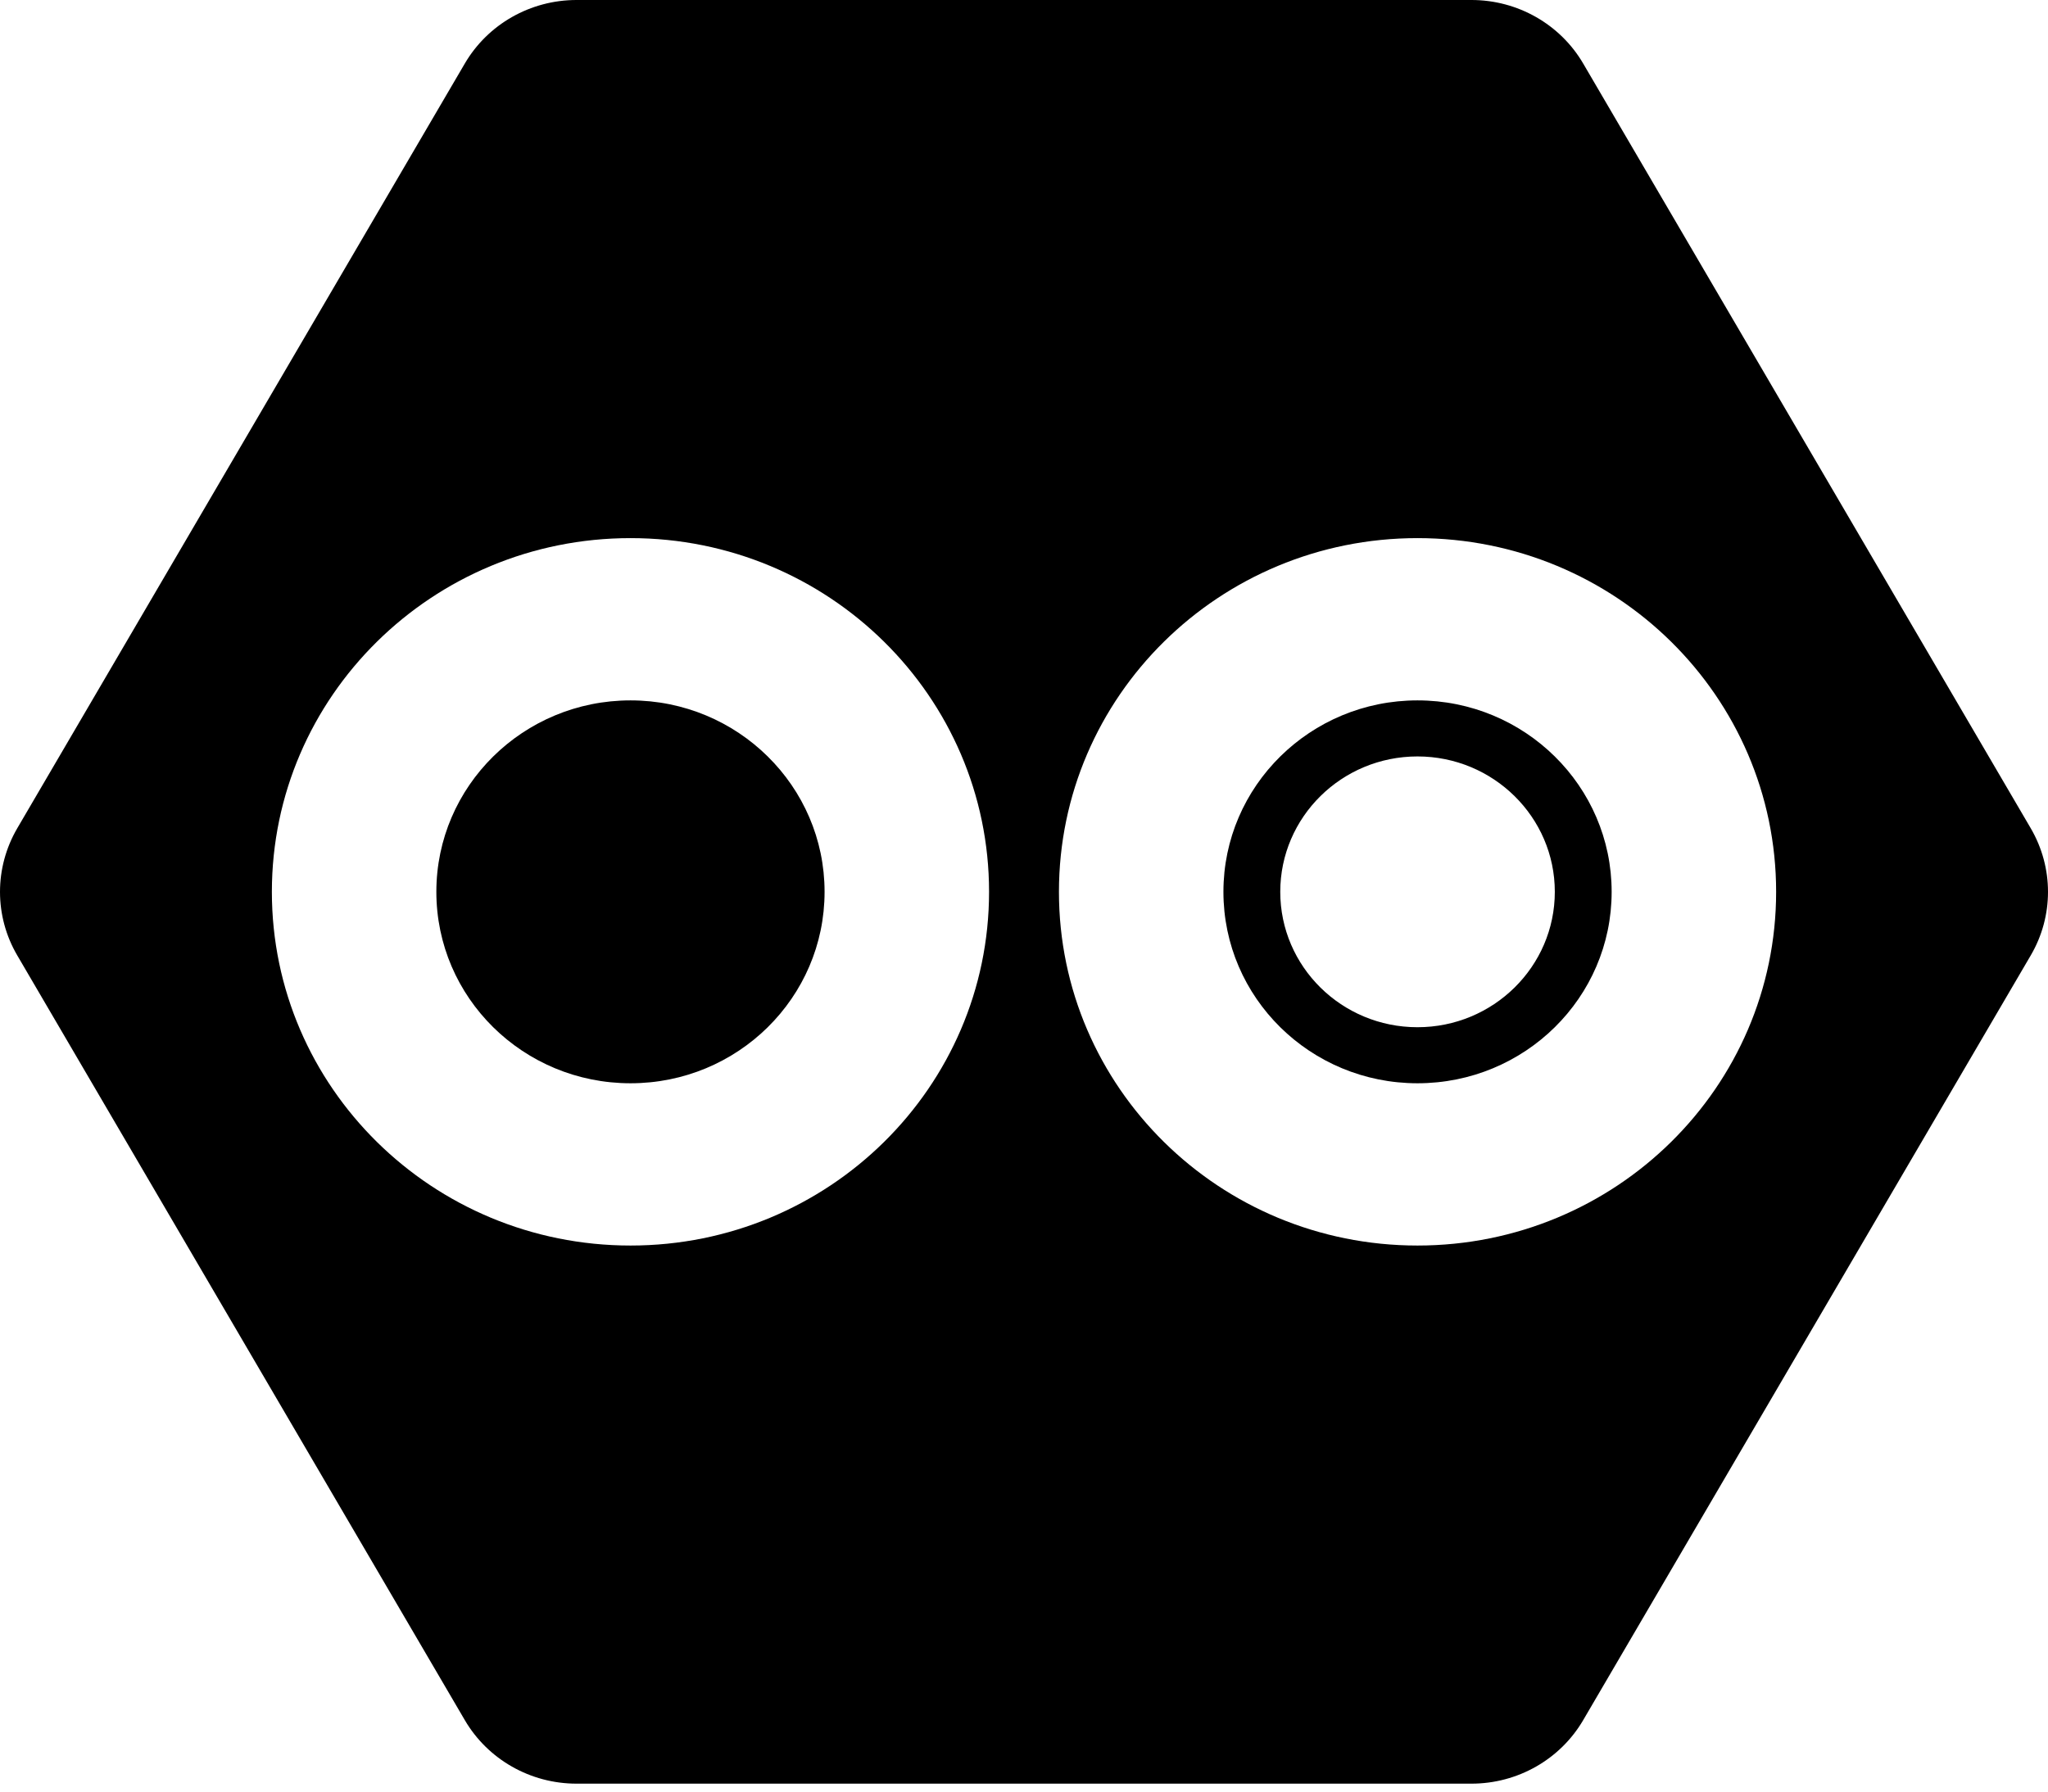 <?xml version="1.0" encoding="UTF-8"?>
<svg width="16px" height="14px" viewBox="0 0 16 14" version="1.1" xmlns="http://www.w3.org/2000/svg" xmlns:xlink="http://www.w3.org/1999/xlink">
    <!-- Generator: Sketch 49 (51002) - http://www.bohemiancoding.com/sketch -->
    <title>Fill 1</title>
    <desc>Created with Sketch.</desc>
    <defs></defs>
    <g id="Page-1" stroke="none" stroke-width="1" fill="none" fill-rule="evenodd">
        <g id="Recipes" transform="translate(-62, -23)" fill="#000000">
            <path d="M70.273,29.969 C70.273,28.442 71.527,27.205 73.074,27.205 C74.622,27.205 75.876,28.442 75.876,29.969 C75.876,31.496 74.622,32.733 73.074,32.733 C71.527,32.733 70.273,31.496 70.273,29.969 Z M64.124,29.969 C64.124,28.442 65.379,27.205 66.926,27.205 C68.473,27.205 69.727,28.442 69.727,29.969 C69.727,31.496 68.473,32.733 66.926,32.733 C65.379,32.733 64.124,31.496 64.124,29.969 Z M74.369,23.497 C74.189,23.189 73.856,23 73.496,23 L66.504,23 C66.144,23 65.811,23.189 65.631,23.497 L62.135,29.472 C61.955,29.78 61.955,30.159 62.135,30.466 L65.631,36.441 C65.811,36.749 66.144,36.938 66.504,36.938 L73.496,36.938 C73.856,36.938 74.189,36.749 74.369,36.441 L77.865,30.466 C78.045,30.159 78.045,29.78 77.865,29.472 L74.369,23.497 Z M72.002,29.969 C72.002,29.385 72.482,28.911 73.074,28.911 C73.666,28.911 74.147,29.385 74.147,29.969 C74.147,30.553 73.666,31.027 73.074,31.027 C72.482,31.027 72.002,30.553 72.002,29.969 Z M71.558,29.969 C71.558,30.796 72.237,31.465 73.074,31.465 C73.912,31.465 74.591,30.796 74.591,29.969 C74.591,29.143 73.912,28.473 73.074,28.473 C72.237,28.473 71.558,29.143 71.558,29.969 Z M65.409,29.969 C65.409,30.796 66.088,31.465 66.926,31.465 C67.763,31.465 68.442,30.796 68.442,29.969 C68.442,29.143 67.763,28.473 66.926,28.473 C66.088,28.473 65.409,29.143 65.409,29.969 Z" id="Fill-1"></path>
        </g>
    </g>
</svg>
